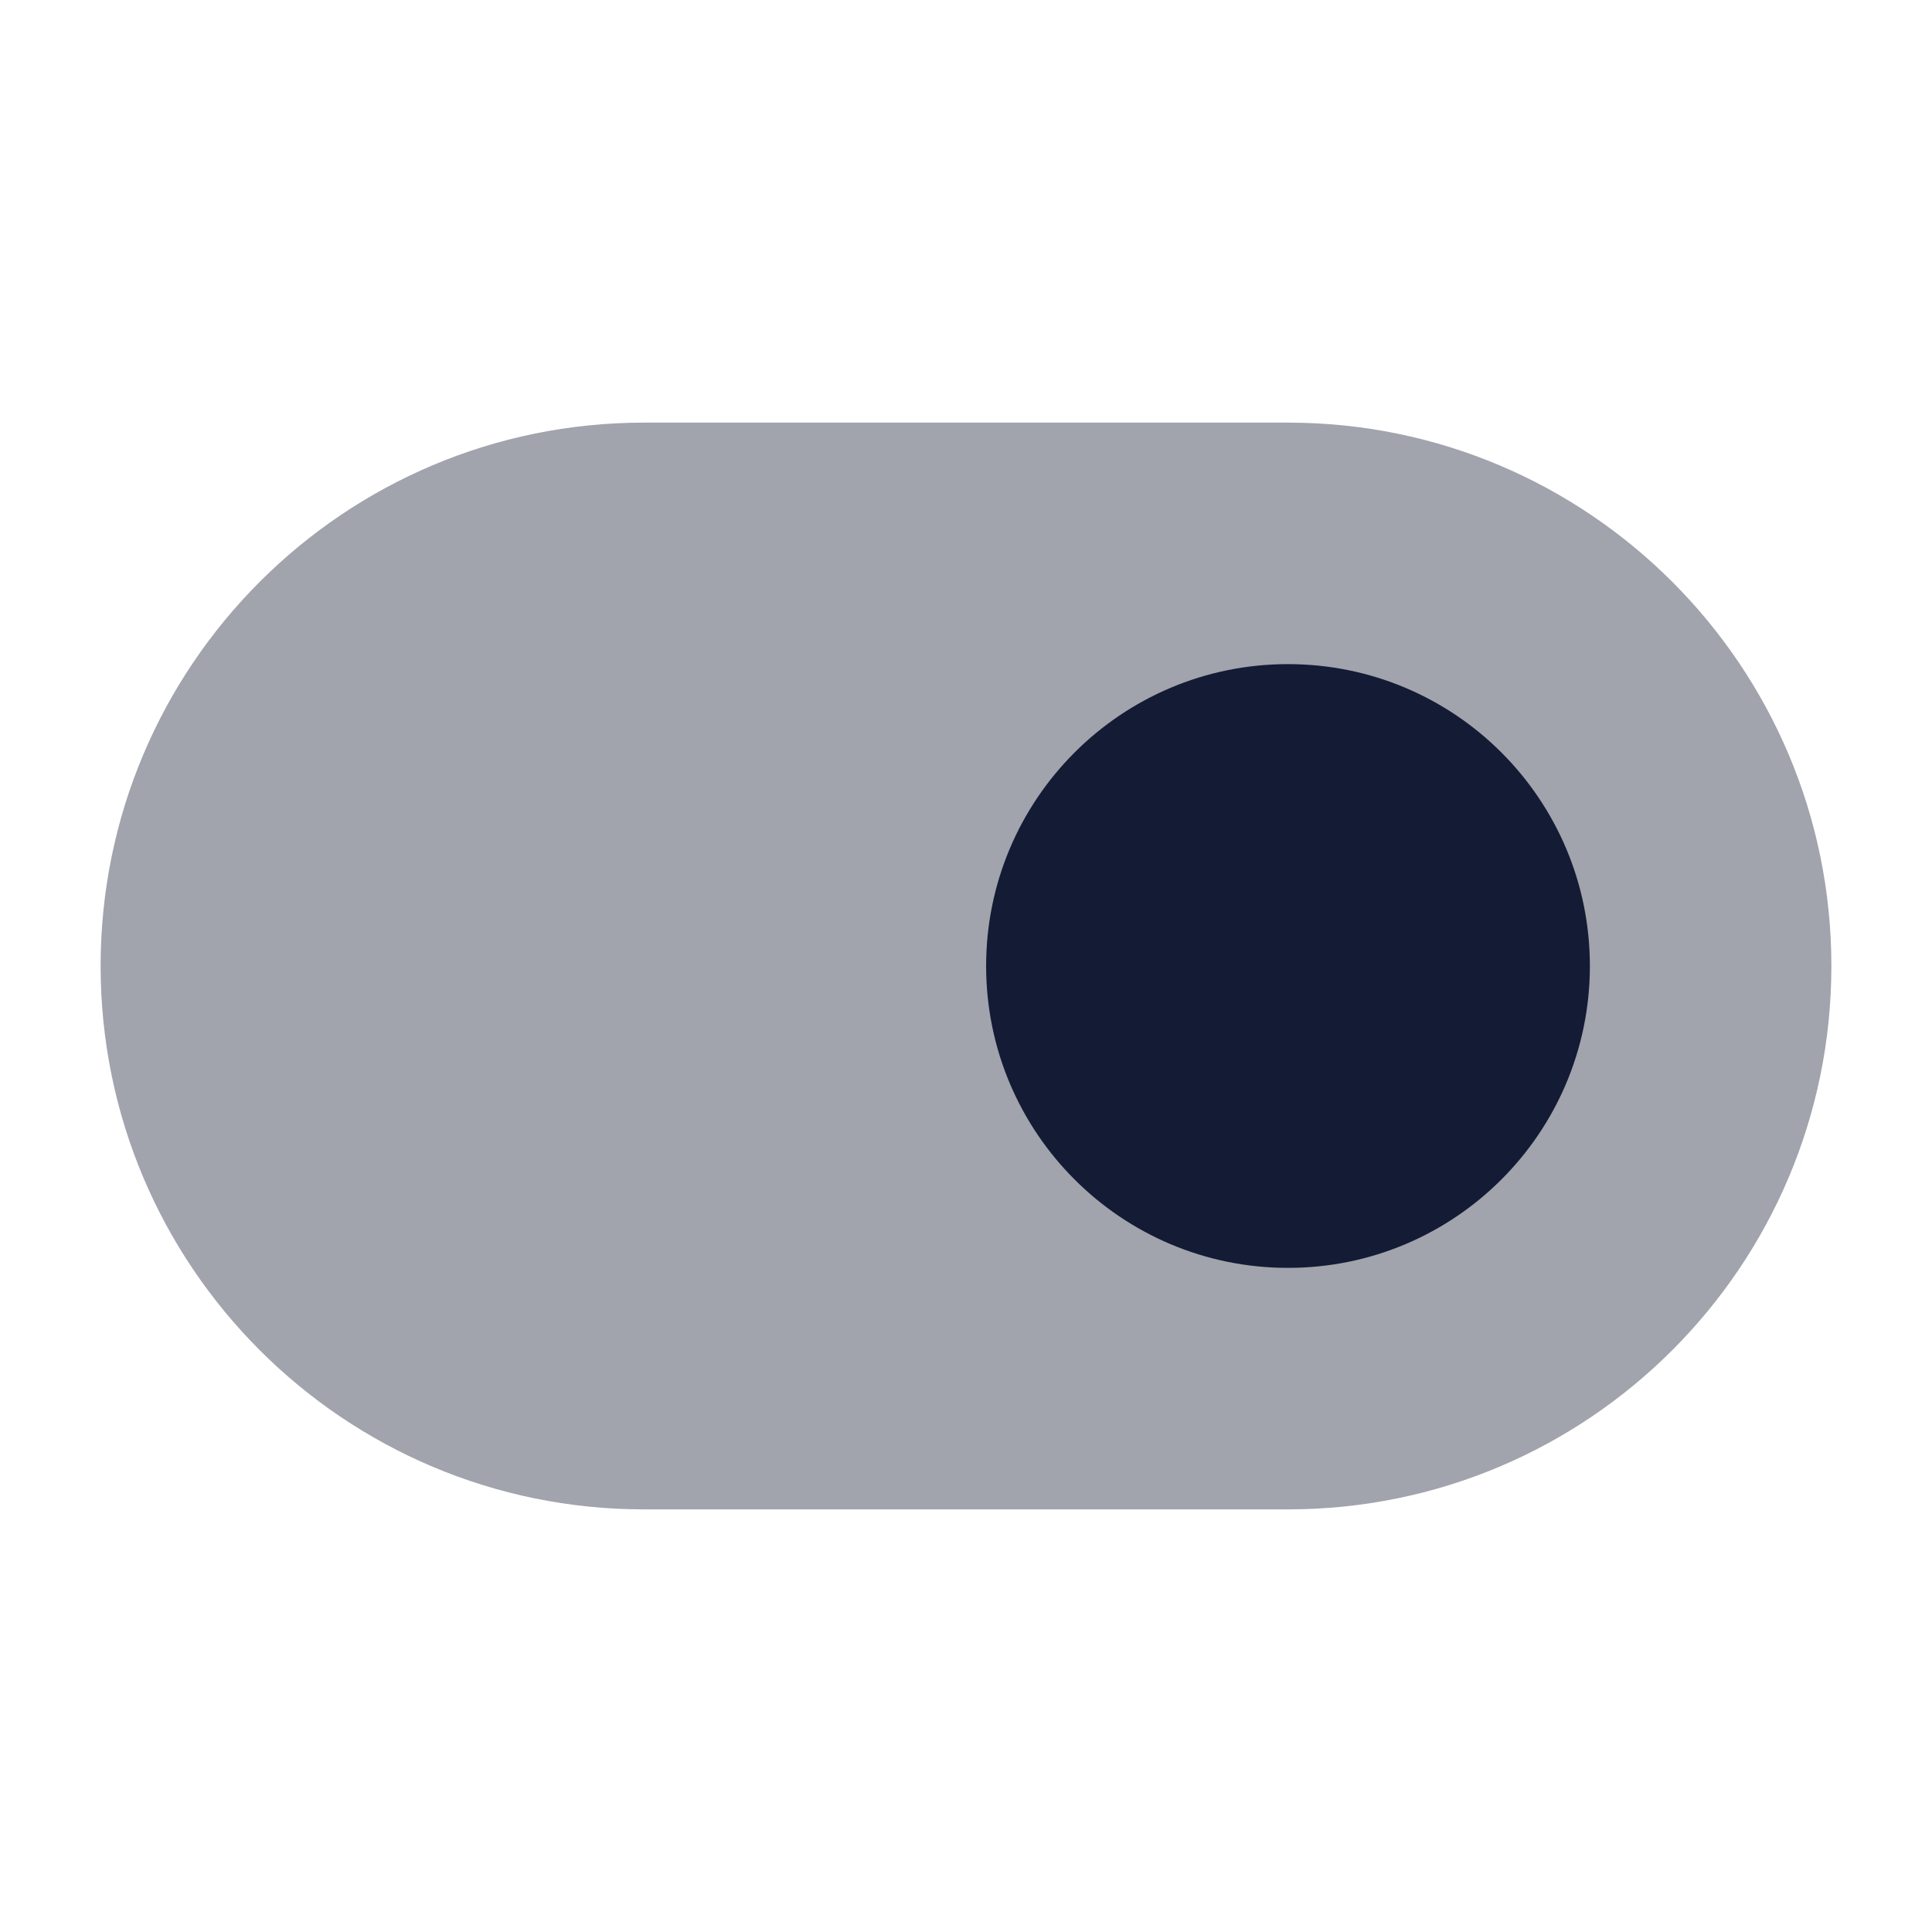 <svg width="24" height="24" viewBox="0 0 24 24" fill="none" xmlns="http://www.w3.org/2000/svg">
<path opacity="0.4" d="M1.25 12C1.25 8.272 4.272 5.25 8 5.25H16C19.728 5.25 22.75 8.272 22.75 12C22.75 15.728 19.728 18.75 16 18.75H8C4.272 18.75 1.25 15.728 1.25 12Z" fill="#141B34"/>
<path d="M12.25 12C12.25 9.929 13.929 8.25 16 8.25C18.071 8.25 19.75 9.929 19.75 12C19.75 14.071 18.071 15.75 16 15.75C13.929 15.75 12.25 14.071 12.25 12Z" fill="#141B34"/>
</svg>
